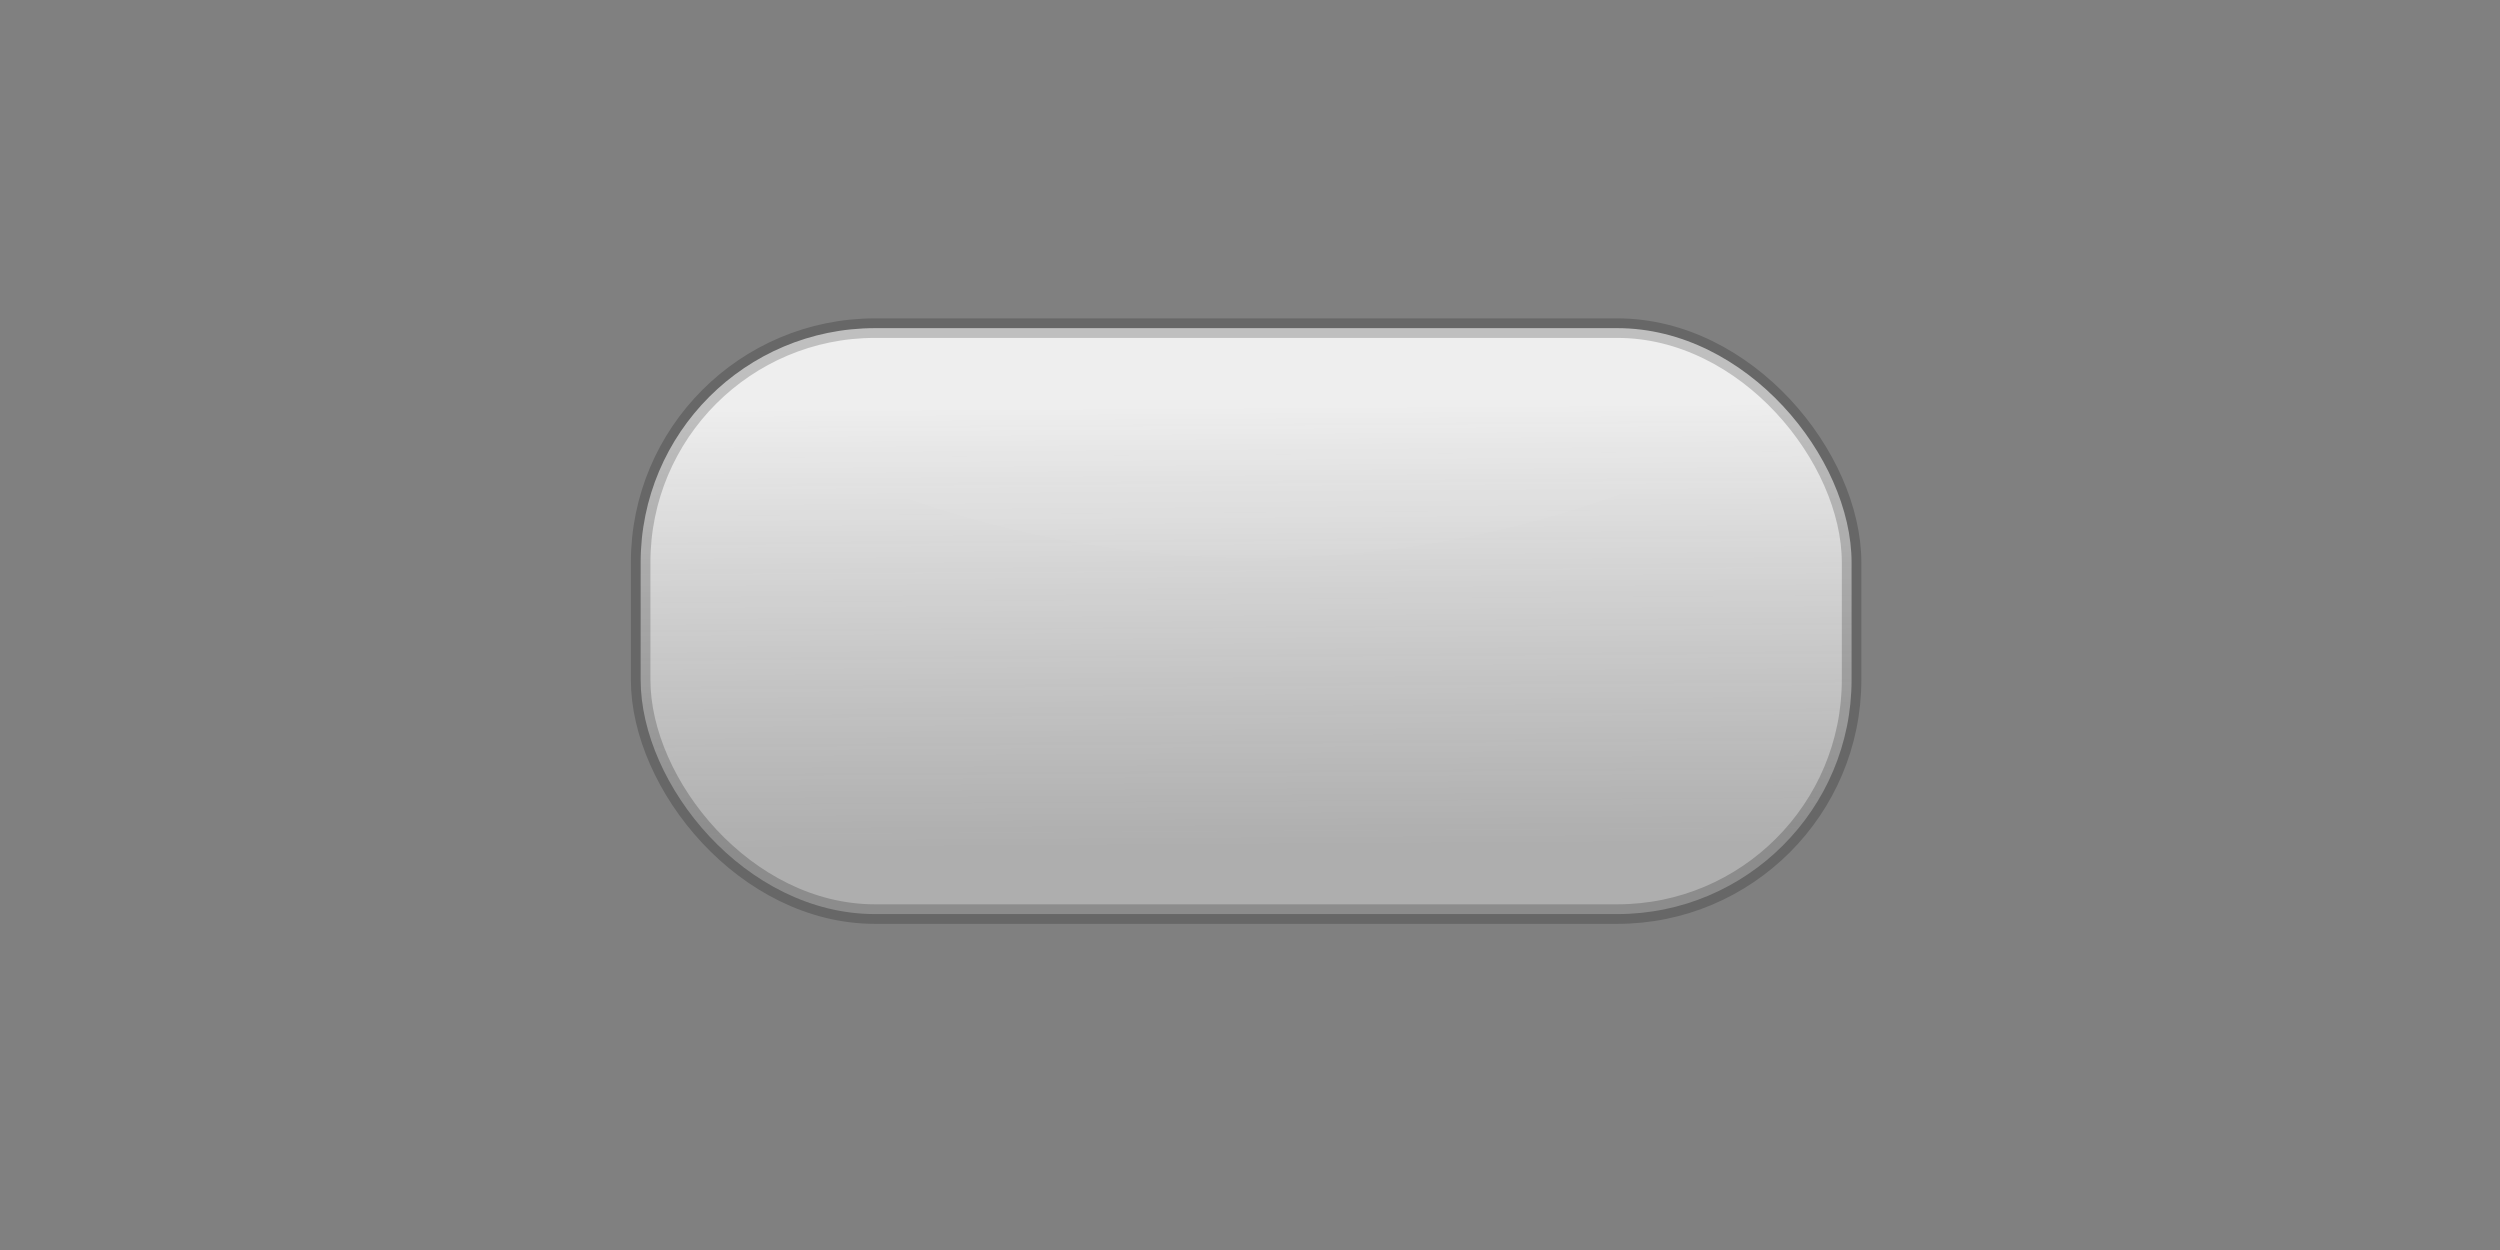 <?xml version="1.0" encoding="UTF-8" standalone="no"?>
<!-- Created with Inkscape (http://www.inkscape.org/) -->

<svg
   xmlns:dc="http://purl.org/dc/elements/1.1/"
   xmlns:cc="http://creativecommons.org/ns#"
   xmlns:rdf="http://www.w3.org/1999/02/22-rdf-syntax-ns#"
   xmlns:svg="http://www.w3.org/2000/svg"
   xmlns="http://www.w3.org/2000/svg"
   xmlns:xlink="http://www.w3.org/1999/xlink"
   xmlns:sodipodi="http://sodipodi.sourceforge.net/DTD/sodipodi-0.dtd"
   xmlns:inkscape="http://www.inkscape.org/namespaces/inkscape"
   width="128"
   height="64"
   id="svg1901"
   sodipodi:version="0.32"
   inkscape:version="0.92.4 (5da689c313, 2019-01-14)"
   sodipodi:docname="notebar.svg"
   inkscape:export-filename="notebar.png"
   inkscape:export-xdpi="90"
   inkscape:export-ydpi="90"
   version="1.0"
   inkscape:output_extension="org.inkscape.output.svg.inkscape">
  <rect width="100%" height="100%" fill="#808080" stroke="none"/>
  <defs
     id="defs1903">
    <linearGradient
       id="linearGradient2388">
      <stop
         style="stop-color:#ffffff;stop-opacity:0.862"
         offset="0"
         id="stop2390" />
      <stop
         style="stop-color:#bebebe;stop-opacity:0.743"
         offset="1"
         id="stop2392" />
    </linearGradient>
    <linearGradient
       inkscape:collect="always"
       xlink:href="#linearGradient2388"
       id="linearGradient2394"
       x1="328.695"
       y1="530.086"
       x2="328.816"
       y2="550.638"
       gradientUnits="userSpaceOnUse"
       gradientTransform="matrix(1.043,0,0,1.093,-13.836,-50.244)" />
  </defs>
  <sodipodi:namedview
     id="base"
     pagecolor="#ffffff"
     bordercolor="#666666"
     borderopacity="1.0"
     inkscape:pageopacity="0.0"
     inkscape:pageshadow="2"
     inkscape:zoom="7.9375"
     inkscape:cx="43.774278"
     inkscape:cy="32"
     inkscape:document-units="px"
     inkscape:current-layer="layer1"
     gridtolerance="10000"
     inkscape:window-width="1920"
     inkscape:window-height="1017"
     inkscape:window-x="-8"
     inkscape:window-y="-8"
     showgrid="false"
     inkscape:snap-global="false"
     inkscape:window-maximized="1"
     inkscape:pagecheckerboard="true">
    <inkscape:grid
       type="xygrid"
       id="grid3154"
       visible="true"
       enabled="true" />
  </sodipodi:namedview>
  <g
     inkscape:label="Taso 1"
     inkscape:groupmode="layer"
     id="layer1"
     style="opacity:1"
     transform="translate(-256,-508.362)">
    <rect
       style="fill:url(#linearGradient2394);fill-opacity:1;stroke:#000000;stroke-width:1;stroke-miterlimit:4;stroke-dasharray:none;stroke-opacity:0.196"
       id="rect2382"
       width="62"
       height="30"
       x="288.801"
       y="525.163"
       rx="12"
       ry="12" />
    <path
       sodipodi:type="inkscape:offset"
       inkscape:radius="1.8614163"
       inkscape:original="M 44.09375 20.03125 C 43.272831 20.03125 42.521517 20.241931 41.78125 20.46875 C 57.140936 27.84874 73.786659 26.922094 87.03125 20.6875 C 86.068989 20.275907 85.031058 20.03125 83.90625 20.03125 L 44.09375 20.03125 z "
       style="fill:#ffffff;fill-opacity:0.019;stroke:none;stroke-width:1.5;stroke-miterlimit:4;stroke-opacity:1"
       id="path3258"
       d="m 44.094,18.17 c -1.139,0 -2.089,0.284 -2.857,0.52 a 1.862,1.862 0 0 0 -0.262,3.457 c 15.888,7.634 33.126,6.685 46.85,0.225 a 1.862,1.862 0 0 0 -0.061,-3.395 c -1.162,-0.497 -2.463,-0.807 -3.857,-0.807 z"
       transform="matrix(1.043,0,0,1.093,252.981,506.839)" />
  </g>
</svg>
